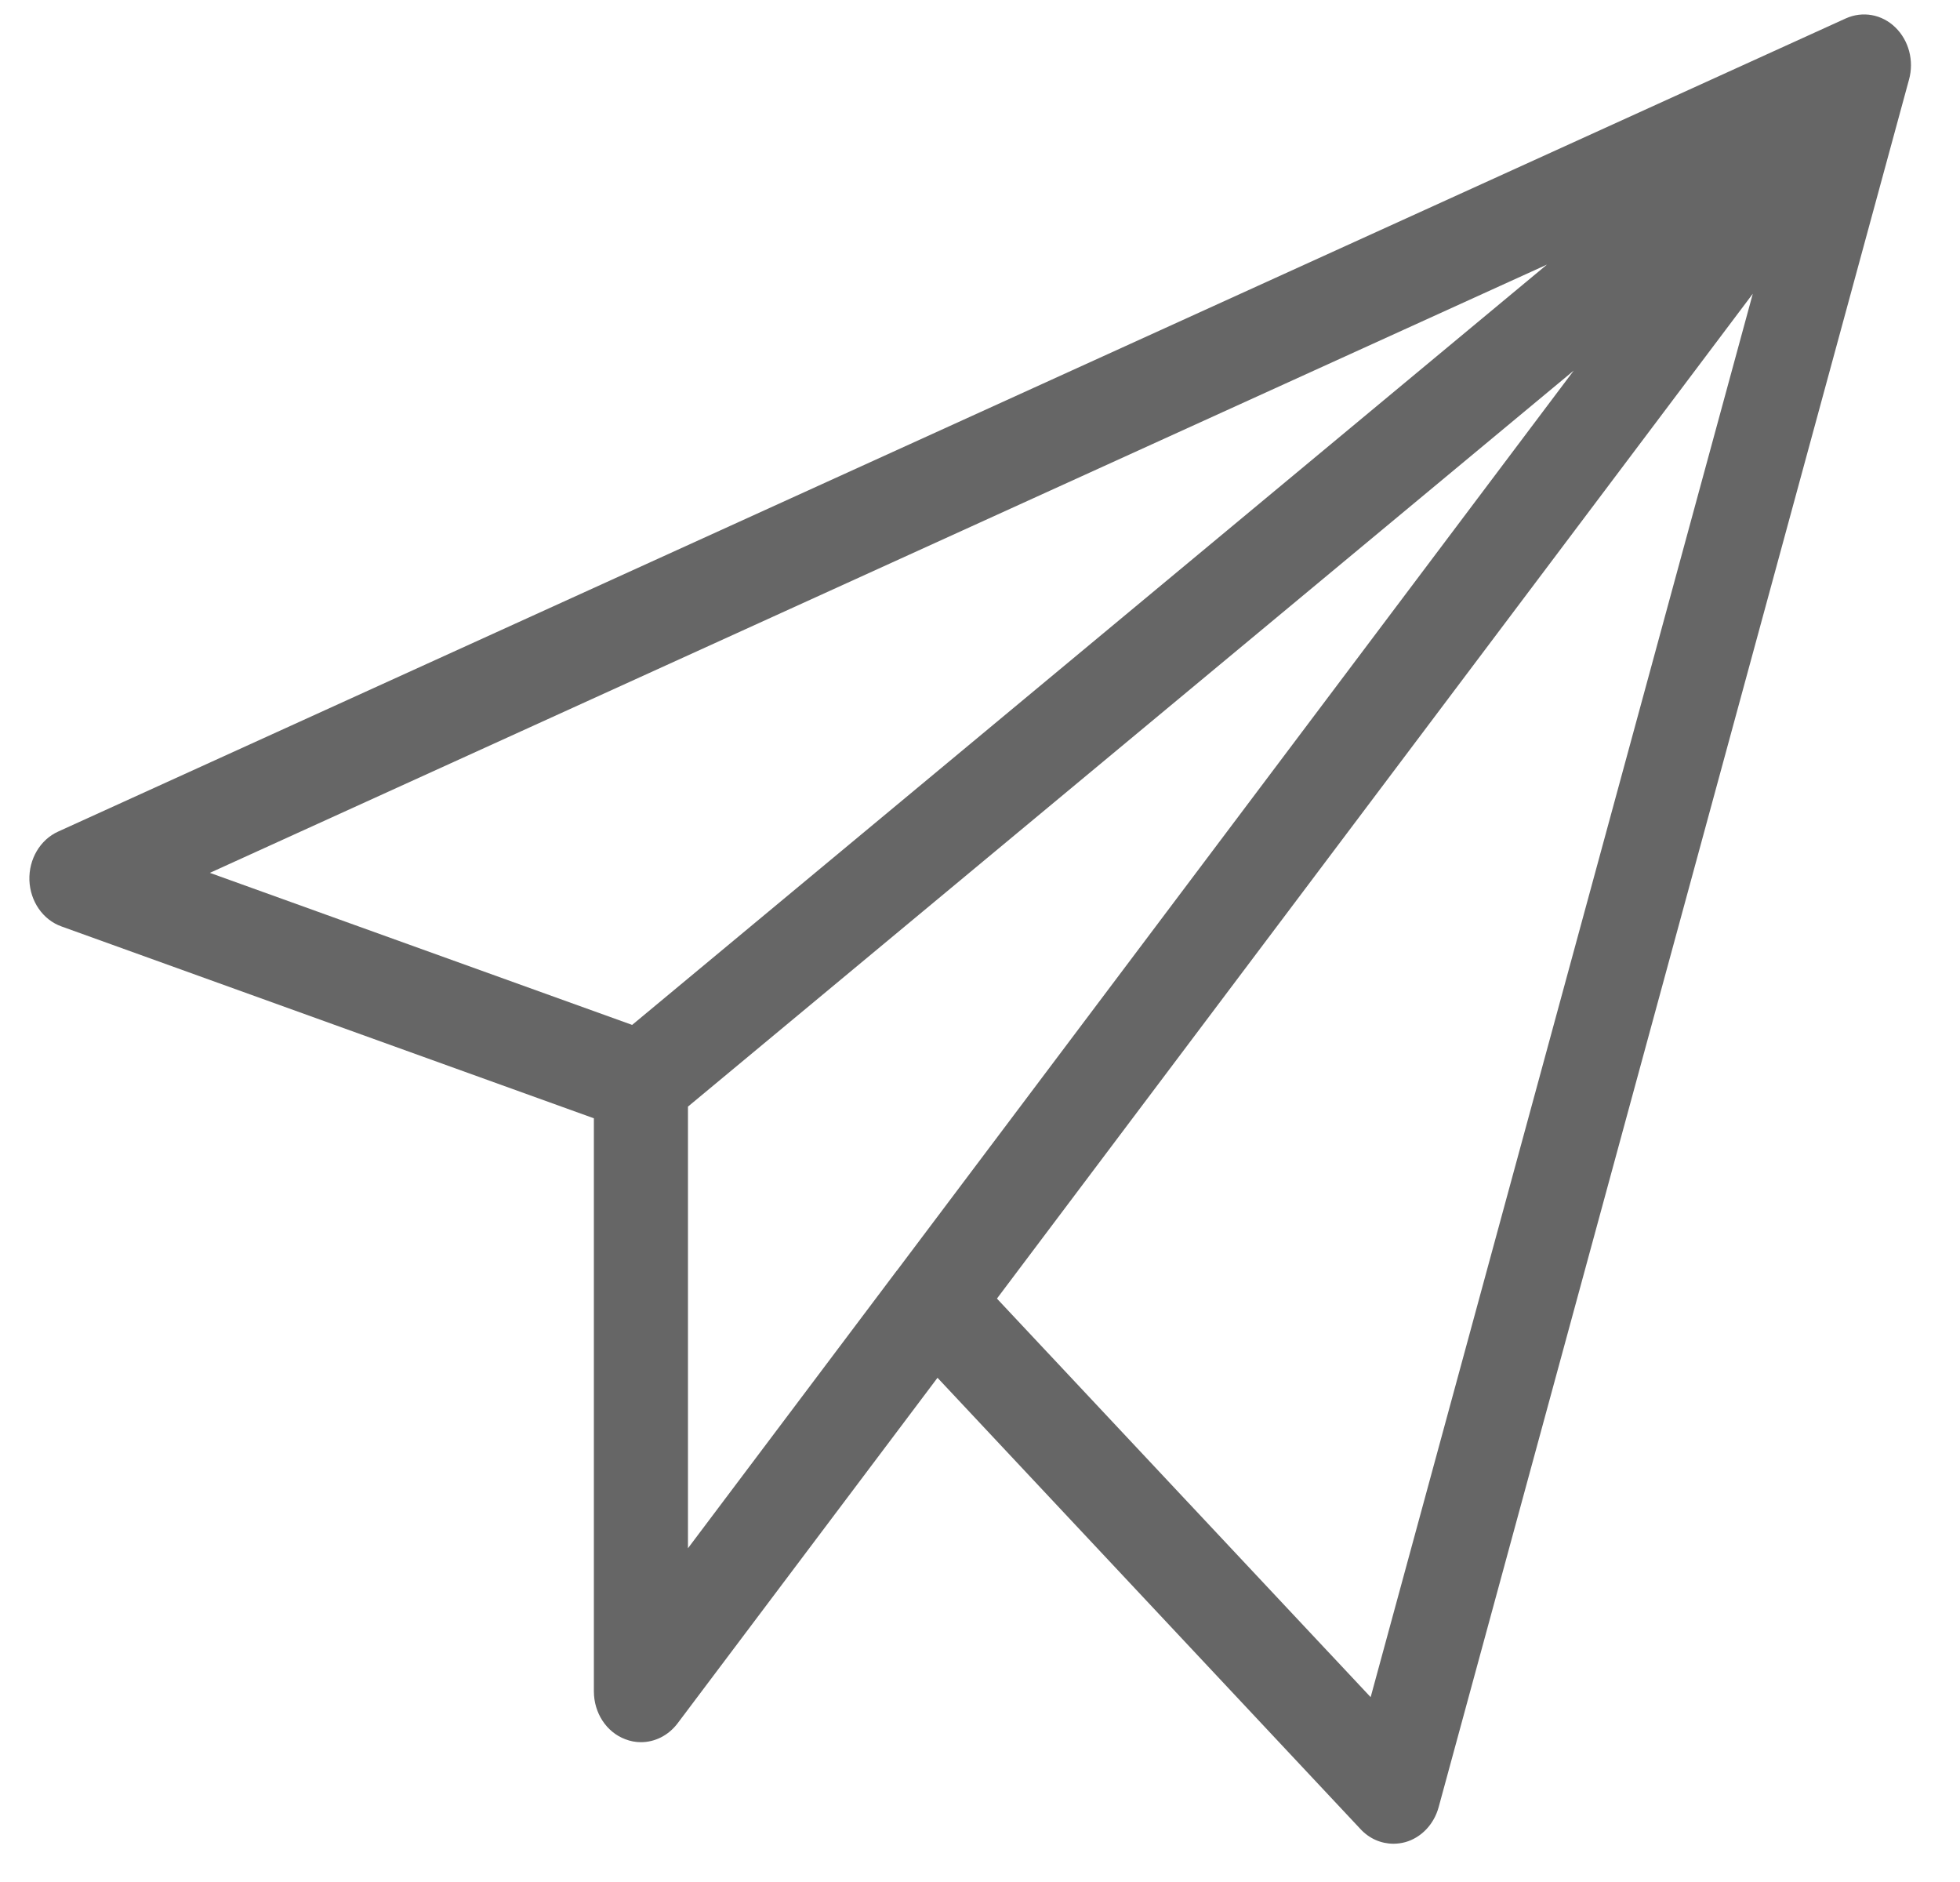 <svg width="25" height="24" viewBox="0 0 25 24" fill="none" xmlns="http://www.w3.org/2000/svg">
    <path fill-rule="evenodd" clip-rule="evenodd" d="M17.483 21.643L12.716 16.56L22.357 3.746L17.483 21.642V21.643ZM8.775 14.112L20.073 4.726L11.441 16.202C11.441 16.202 11.441 16.203 11.439 16.203L8.775 19.744V14.112ZM19.732 3.374L8.063 13.07L2.677 11.131L19.732 3.374ZM24.175 0.349C24.004 0.182 23.758 0.138 23.543 0.235L0.743 10.604C0.512 10.708 0.366 10.956 0.375 11.226C0.385 11.495 0.548 11.731 0.786 11.815L7.575 14.261V21.569C7.575 21.844 7.735 22.089 7.975 22.179C8.041 22.205 8.108 22.217 8.175 22.217C8.354 22.217 8.525 22.131 8.641 21.979L11.958 17.57L17.354 23.326C17.467 23.448 17.618 23.512 17.774 23.512C17.825 23.512 17.875 23.505 17.924 23.492C18.128 23.435 18.29 23.265 18.35 23.046L24.35 1.014C24.416 0.775 24.347 0.515 24.174 0.348L24.175 0.349Z" fill="#666666"/>
    </svg>
    